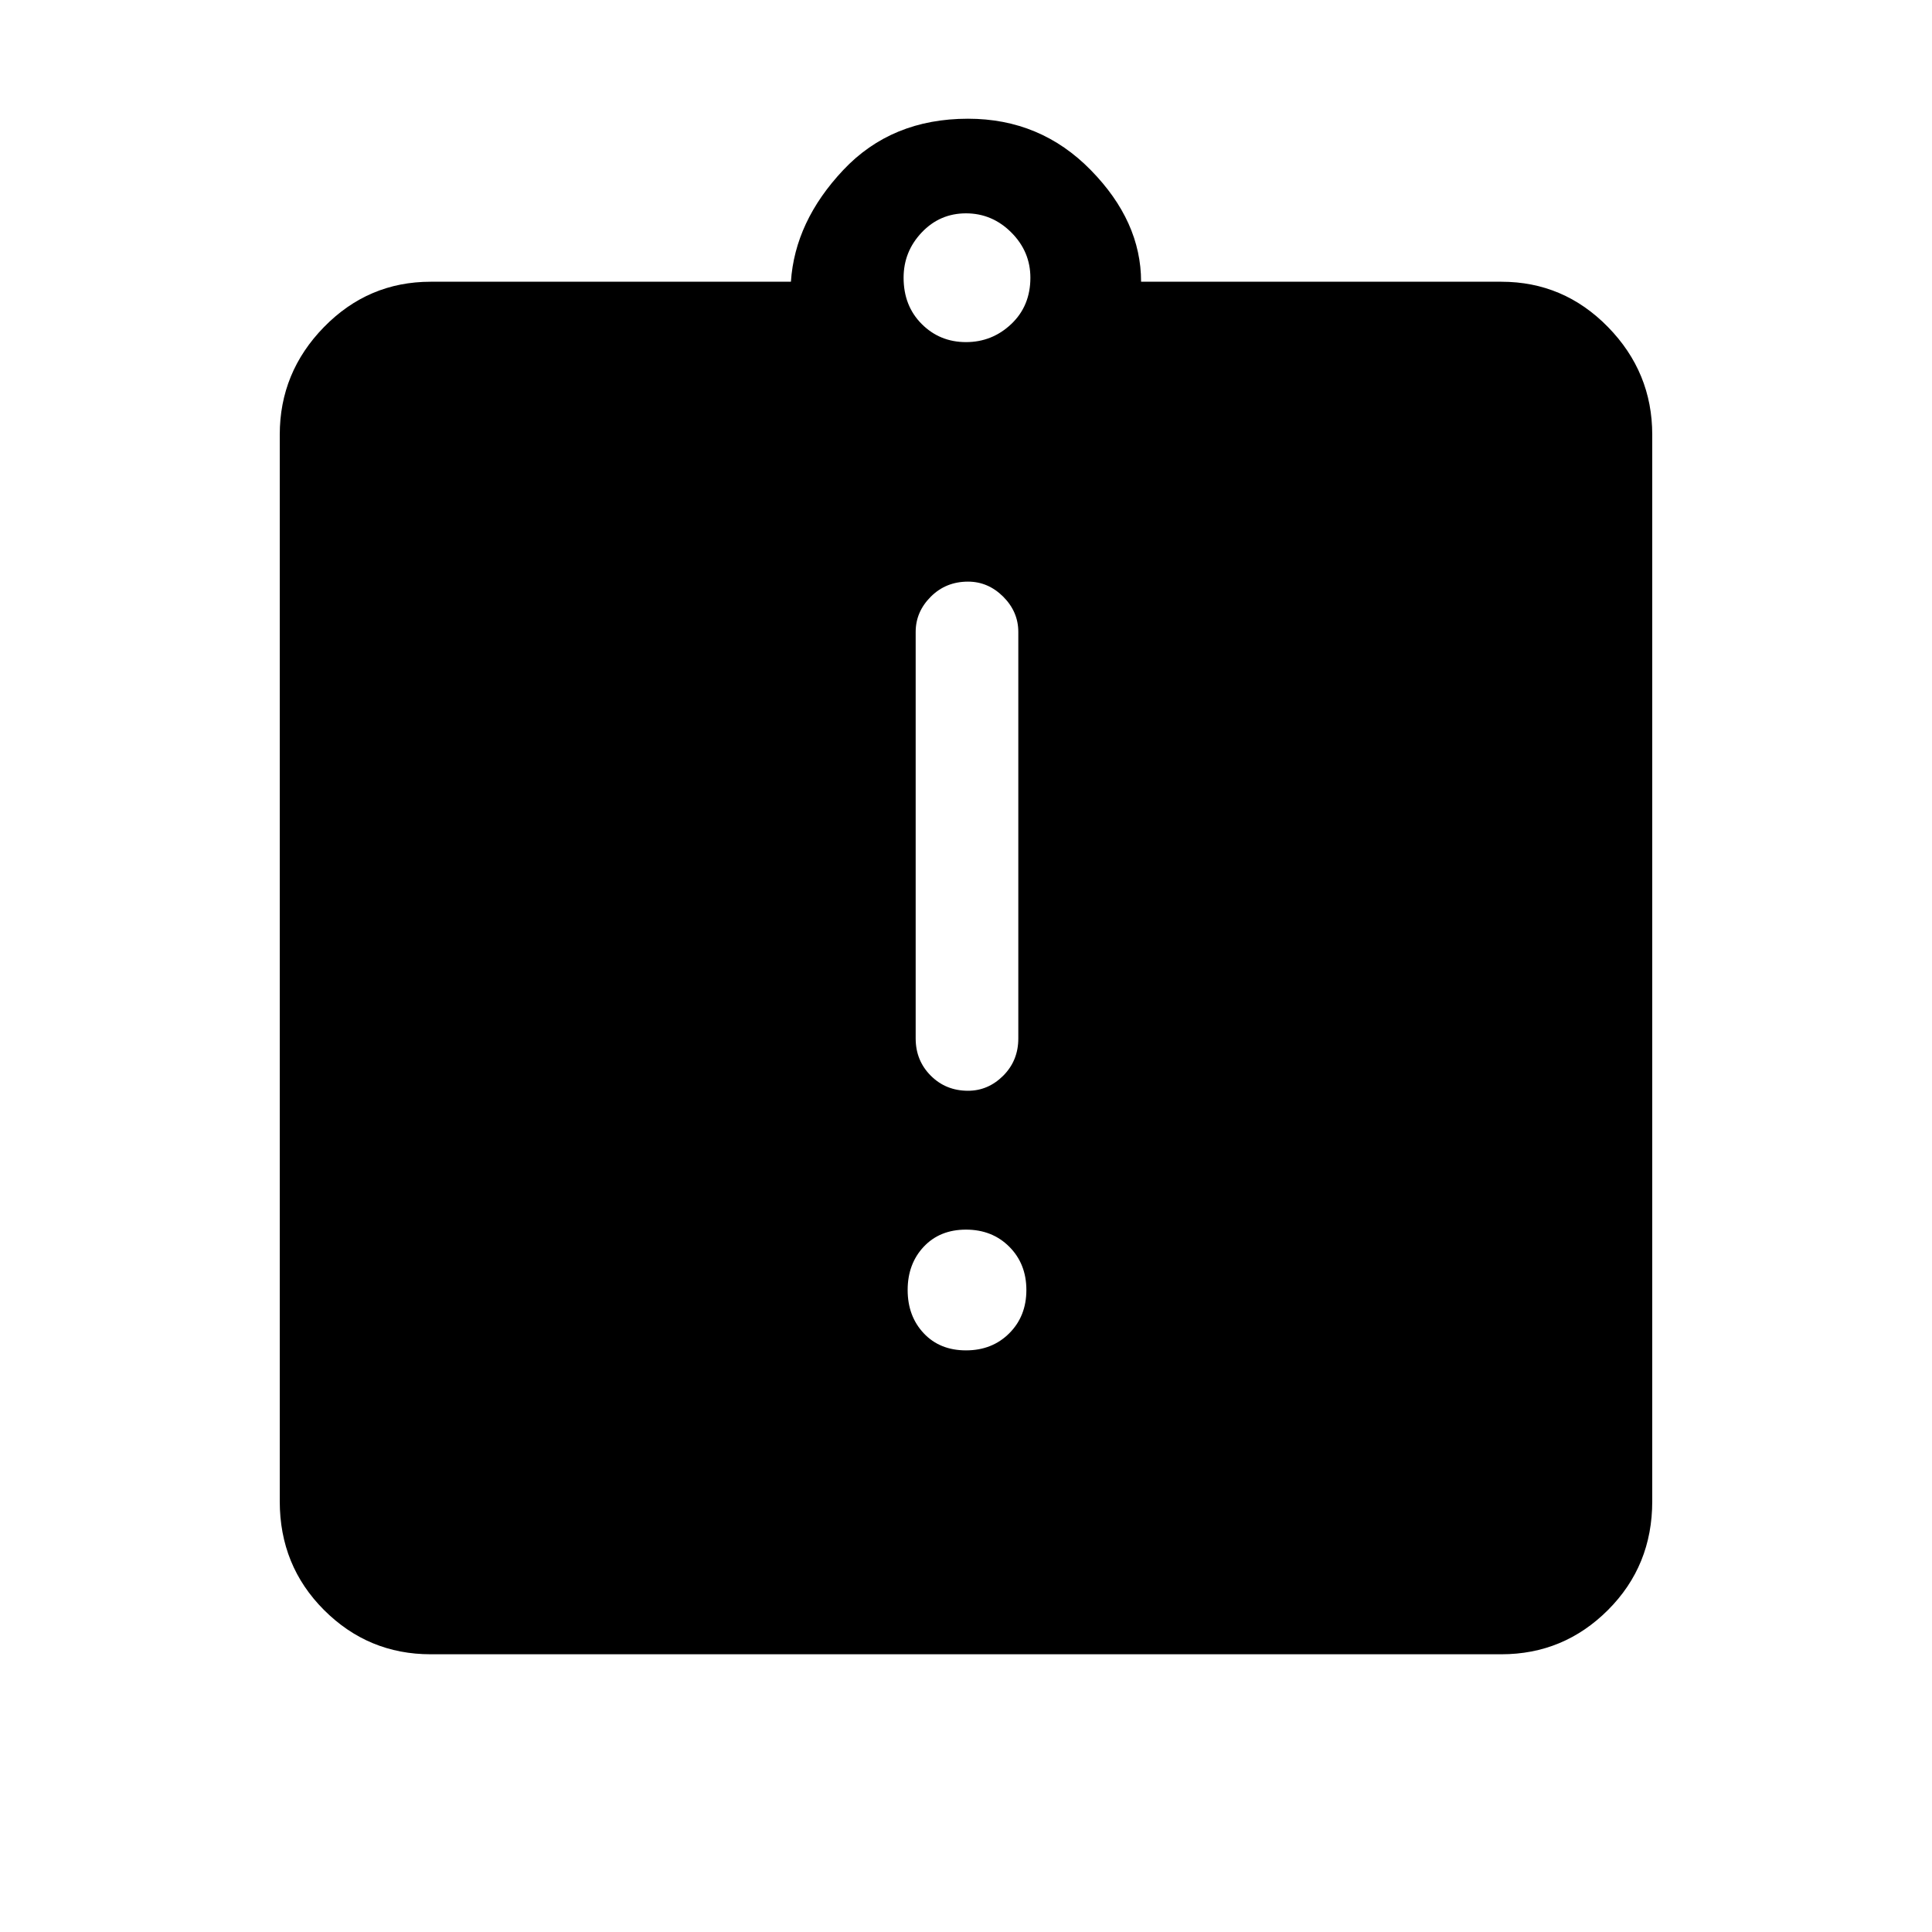 <svg xmlns="http://www.w3.org/2000/svg" height="40" width="40"><path d="M20 27.958Q20.542 27.958 20.896 27.604Q21.25 27.25 21.25 26.708Q21.25 26.167 20.896 25.812Q20.542 25.458 20 25.458Q19.458 25.458 19.125 25.812Q18.792 26.167 18.792 26.708Q18.792 27.25 19.125 27.604Q19.458 27.958 20 27.958ZM20.042 22.583Q20.458 22.583 20.771 22.271Q21.083 21.958 21.083 21.5V13.083Q21.083 12.667 20.771 12.354Q20.458 12.042 20.042 12.042Q19.583 12.042 19.271 12.354Q18.958 12.667 18.958 13.083V21.5Q18.958 21.958 19.271 22.271Q19.583 22.583 20.042 22.583ZM8.917 34.25Q7.625 34.25 6.708 33.333Q5.792 32.417 5.792 31.083V9Q5.792 7.708 6.708 6.771Q7.625 5.833 8.917 5.833H16.375Q16.458 4.583 17.458 3.521Q18.458 2.458 20.042 2.458Q21.542 2.458 22.583 3.521Q23.625 4.583 23.625 5.833H31.083Q32.375 5.833 33.292 6.771Q34.208 7.708 34.208 9V31.083Q34.208 32.417 33.292 33.333Q32.375 34.25 31.083 34.25ZM20 7.083Q20.542 7.083 20.938 6.708Q21.333 6.333 21.333 5.75Q21.333 5.208 20.938 4.813Q20.542 4.417 20 4.417Q19.458 4.417 19.083 4.813Q18.708 5.208 18.708 5.75Q18.708 6.333 19.083 6.708Q19.458 7.083 20 7.083Z"/></svg>